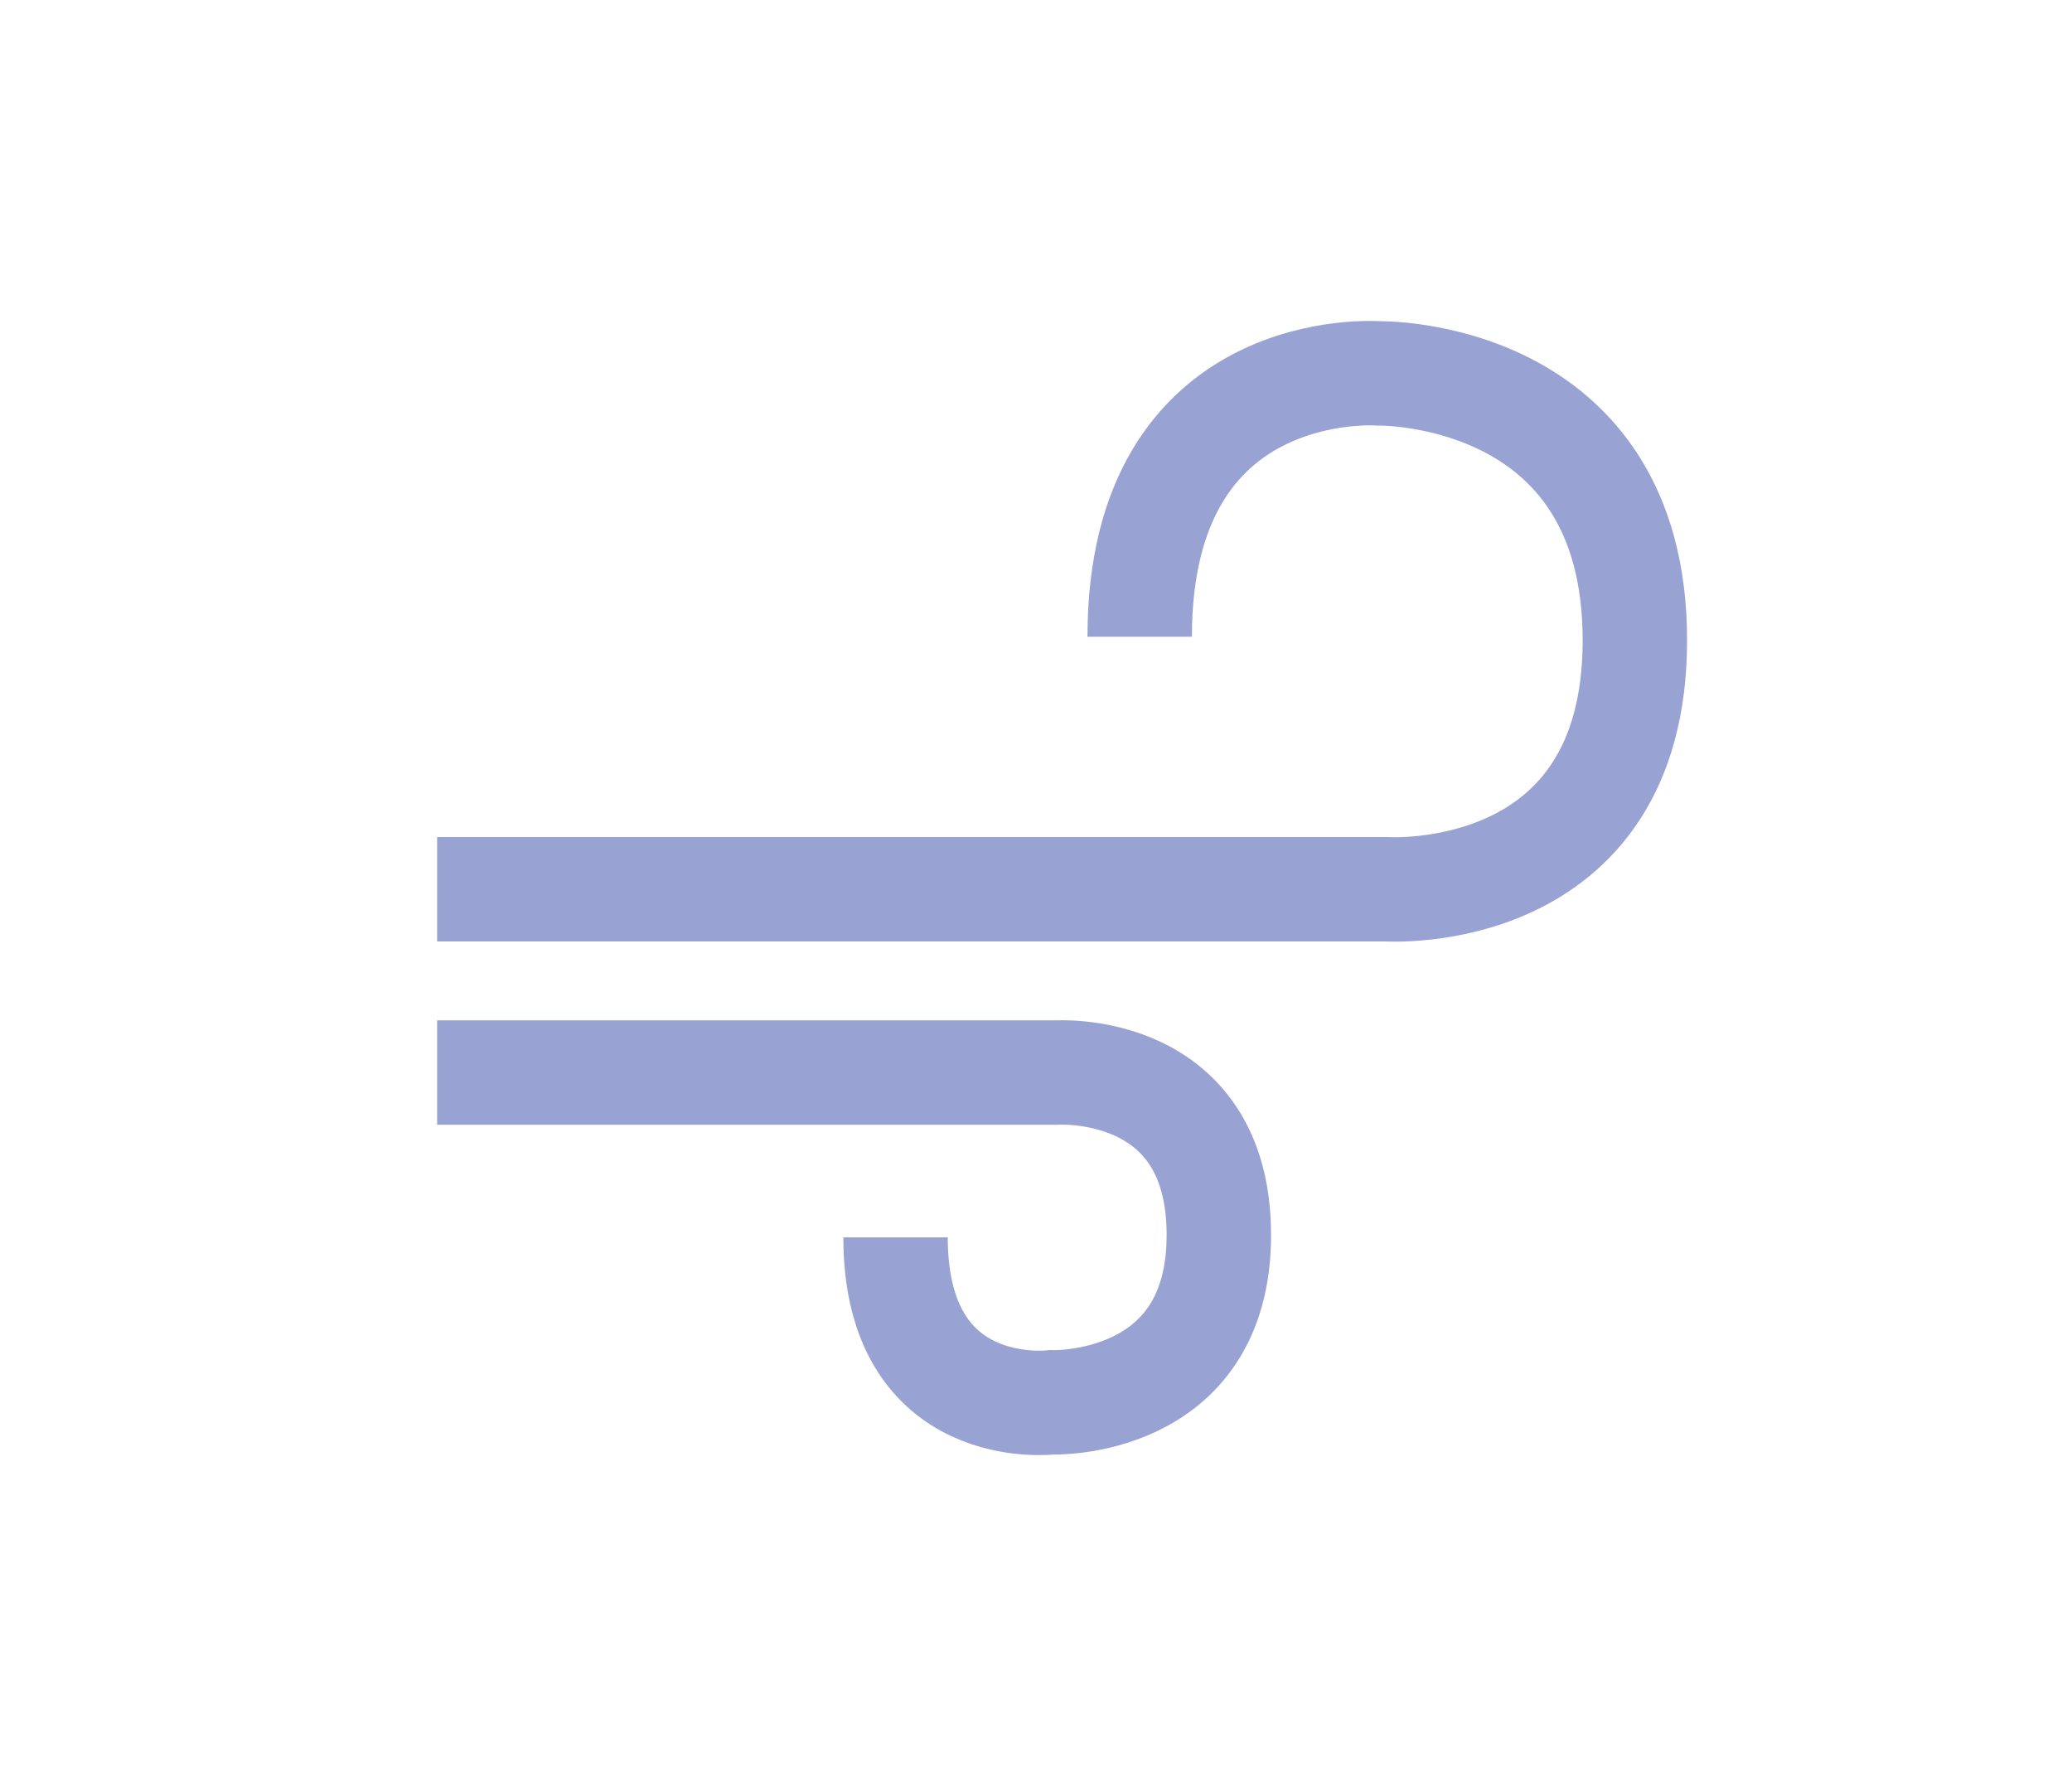 <?xml version="1.0" encoding="utf-8"?>
<!-- Generator: Adobe Illustrator 26.1.0, SVG Export Plug-In . SVG Version: 6.00 Build 0)  -->
<svg version="1.1" id="Capa_1" xmlns="http://www.w3.org/2000/svg" xmlns:xlink="http://www.w3.org/1999/xlink" x="0px" y="0px"
	 viewBox="0 0 99.21 85.04" style="enable-background:new 0 0 99.21 85.04;" xml:space="preserve">
<style type="text/css">
	.st0{fill:none;stroke:#99A3D3;stroke-width:5;stroke-miterlimit:10;}
</style>
<g>
	<path class="st0" d="M20.93,51.36h29.65c0,0,7.78-0.53,7.78,7.78s-8.01,8.01-8.01,8.01s-7.47,0.92-7.47-7.9"/>
	<path class="st0" d="M20.93,42.58h45.43c0,0,11.92,0.81,11.92-11.92c0-13-12.25-12.78-12.25-12.78s-11.46-0.9-11.46,12.61"/>
</g>
</svg>
